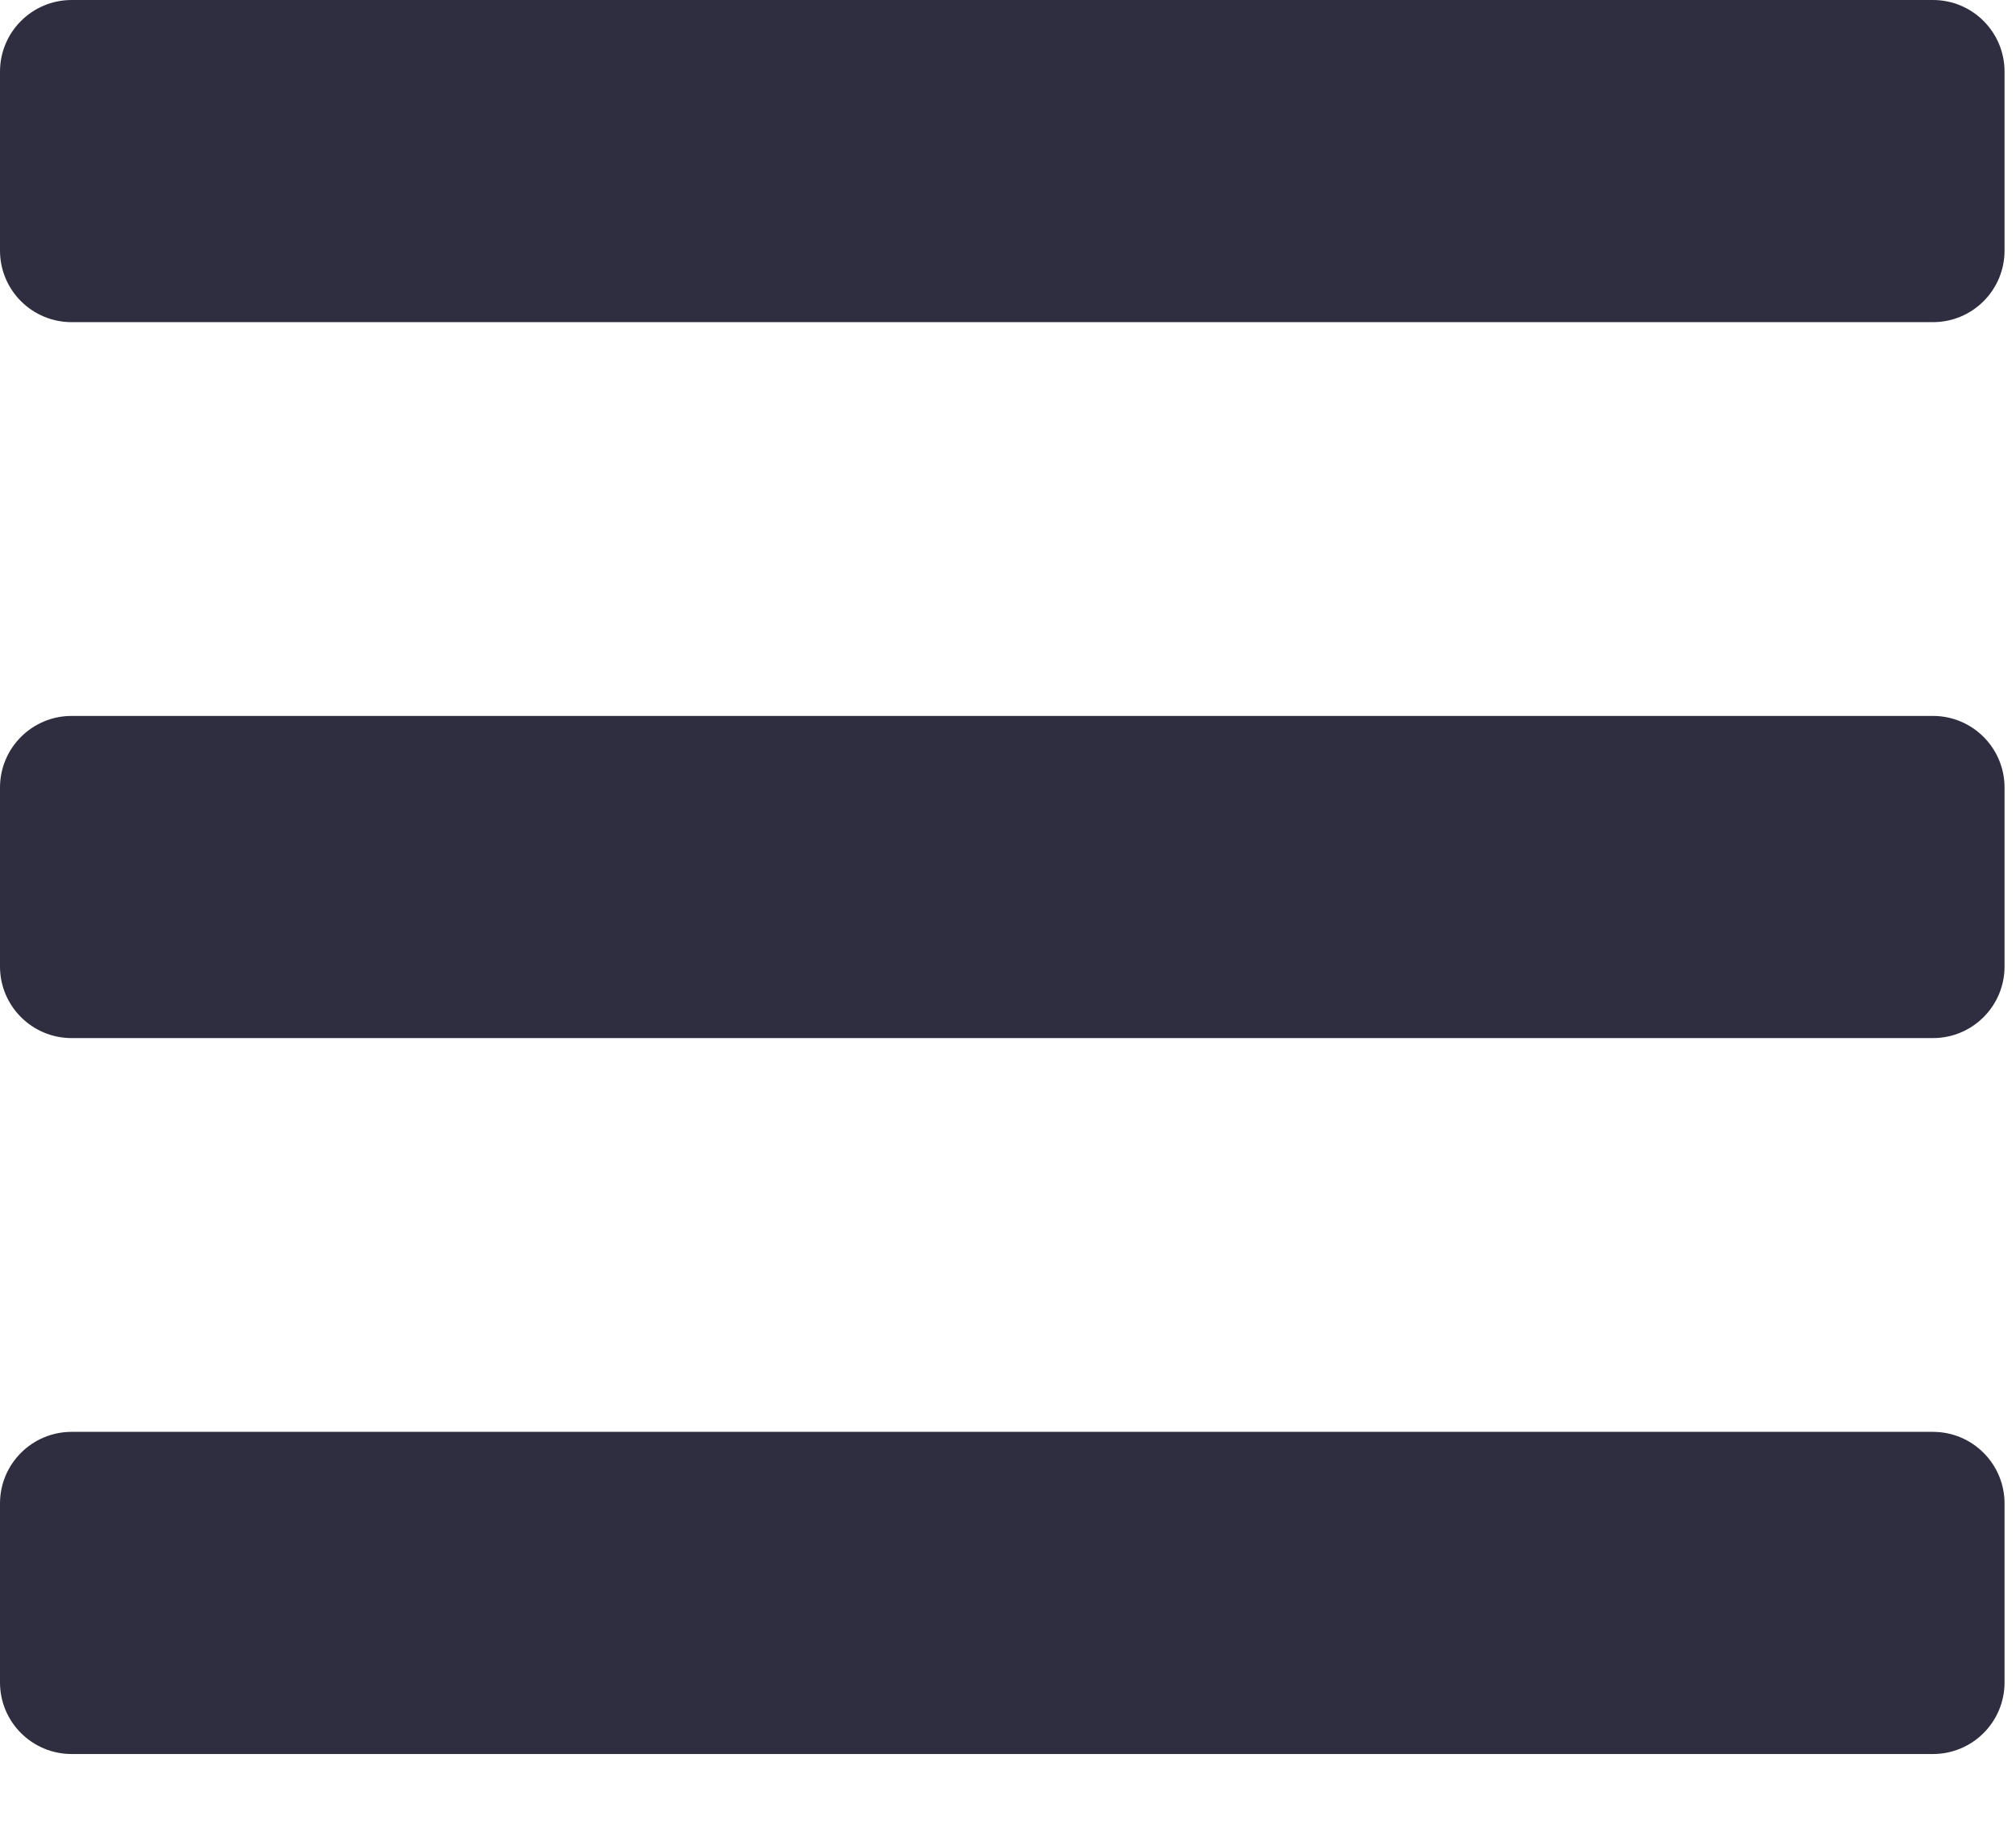 <svg width="44" height="40" viewBox="0 0 44 40" fill="none" xmlns="http://www.w3.org/2000/svg" xmlns:xlink="http://www.w3.org/1999/xlink">
<path d="M1.563,7.031L42.188,7.031C43.05,7.031 43.75,6.332 43.75,5.469L43.75,1.563C43.75,0.7 43.05,0 42.188,0L1.563,0C0.7,0 0,0.7 0,1.563L0,5.469C0,6.332 0.7,7.031 1.563,7.031ZM1.563,22.656L42.188,22.656C43.05,22.656 43.75,21.957 43.75,21.094L43.75,17.188C43.75,16.325 43.05,15.625 42.188,15.625L1.563,15.625C0.7,15.625 0,16.325 0,17.188L0,21.094C0,21.957 0.7,22.656 1.563,22.656ZM1.563,38.281L42.188,38.281C43.05,38.281 43.75,37.582 43.75,36.719L43.75,32.812C43.75,31.95 43.05,31.25 42.188,31.25L1.563,31.25C0.7,31.25 0,31.95 0,32.812L0,36.719C0,37.582 0.7,38.281 1.563,38.281Z" fill="#2F2E41"/>
</svg>
